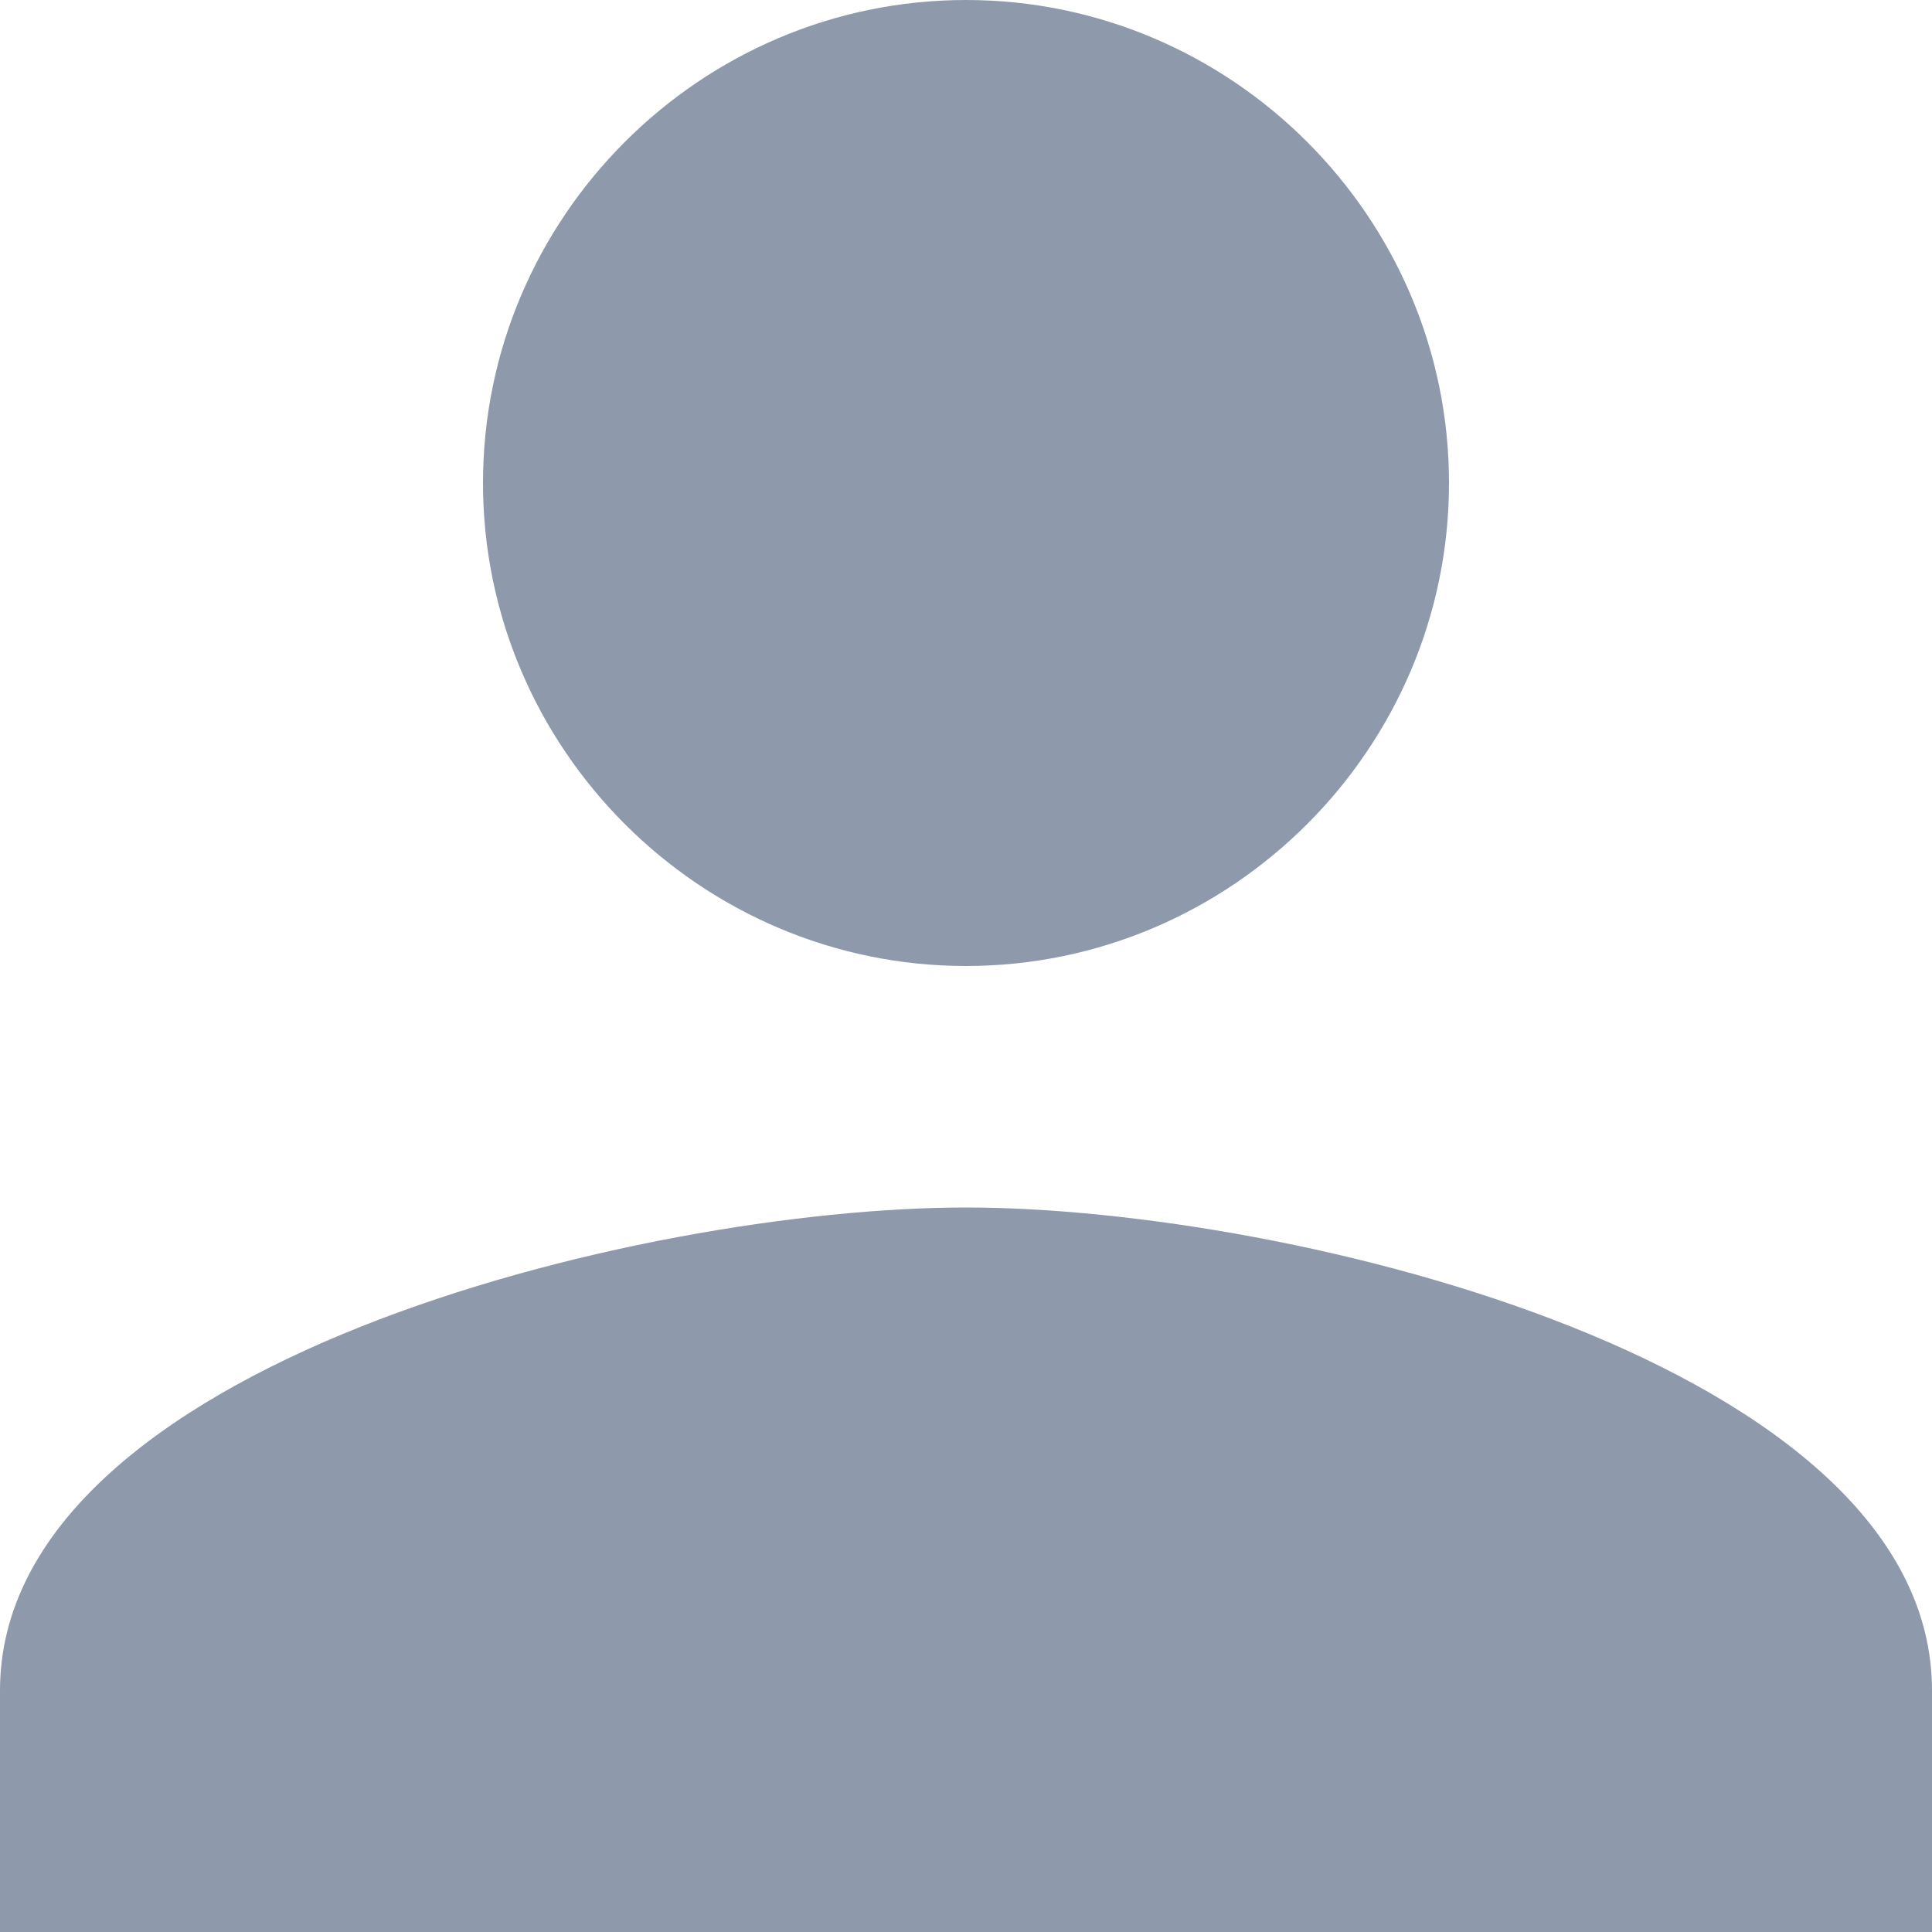 <svg width="10" height="10" viewBox="0 0 10 10" fill="none" xmlns="http://www.w3.org/2000/svg">
<path d="M5 5C6.375 5 7.5 3.875 7.5 2.5C7.5 1.125 6.375 0 5 0C3.625 0 2.5 1.125 2.5 2.5C2.5 3.875 3.625 5 5 5ZM5 6.25C3.312 6.25 0 7.062 0 8.75V10H10V8.75C10 7.062 6.688 6.25 5 6.25Z" fill="#8E9AAC"/>
</svg>
